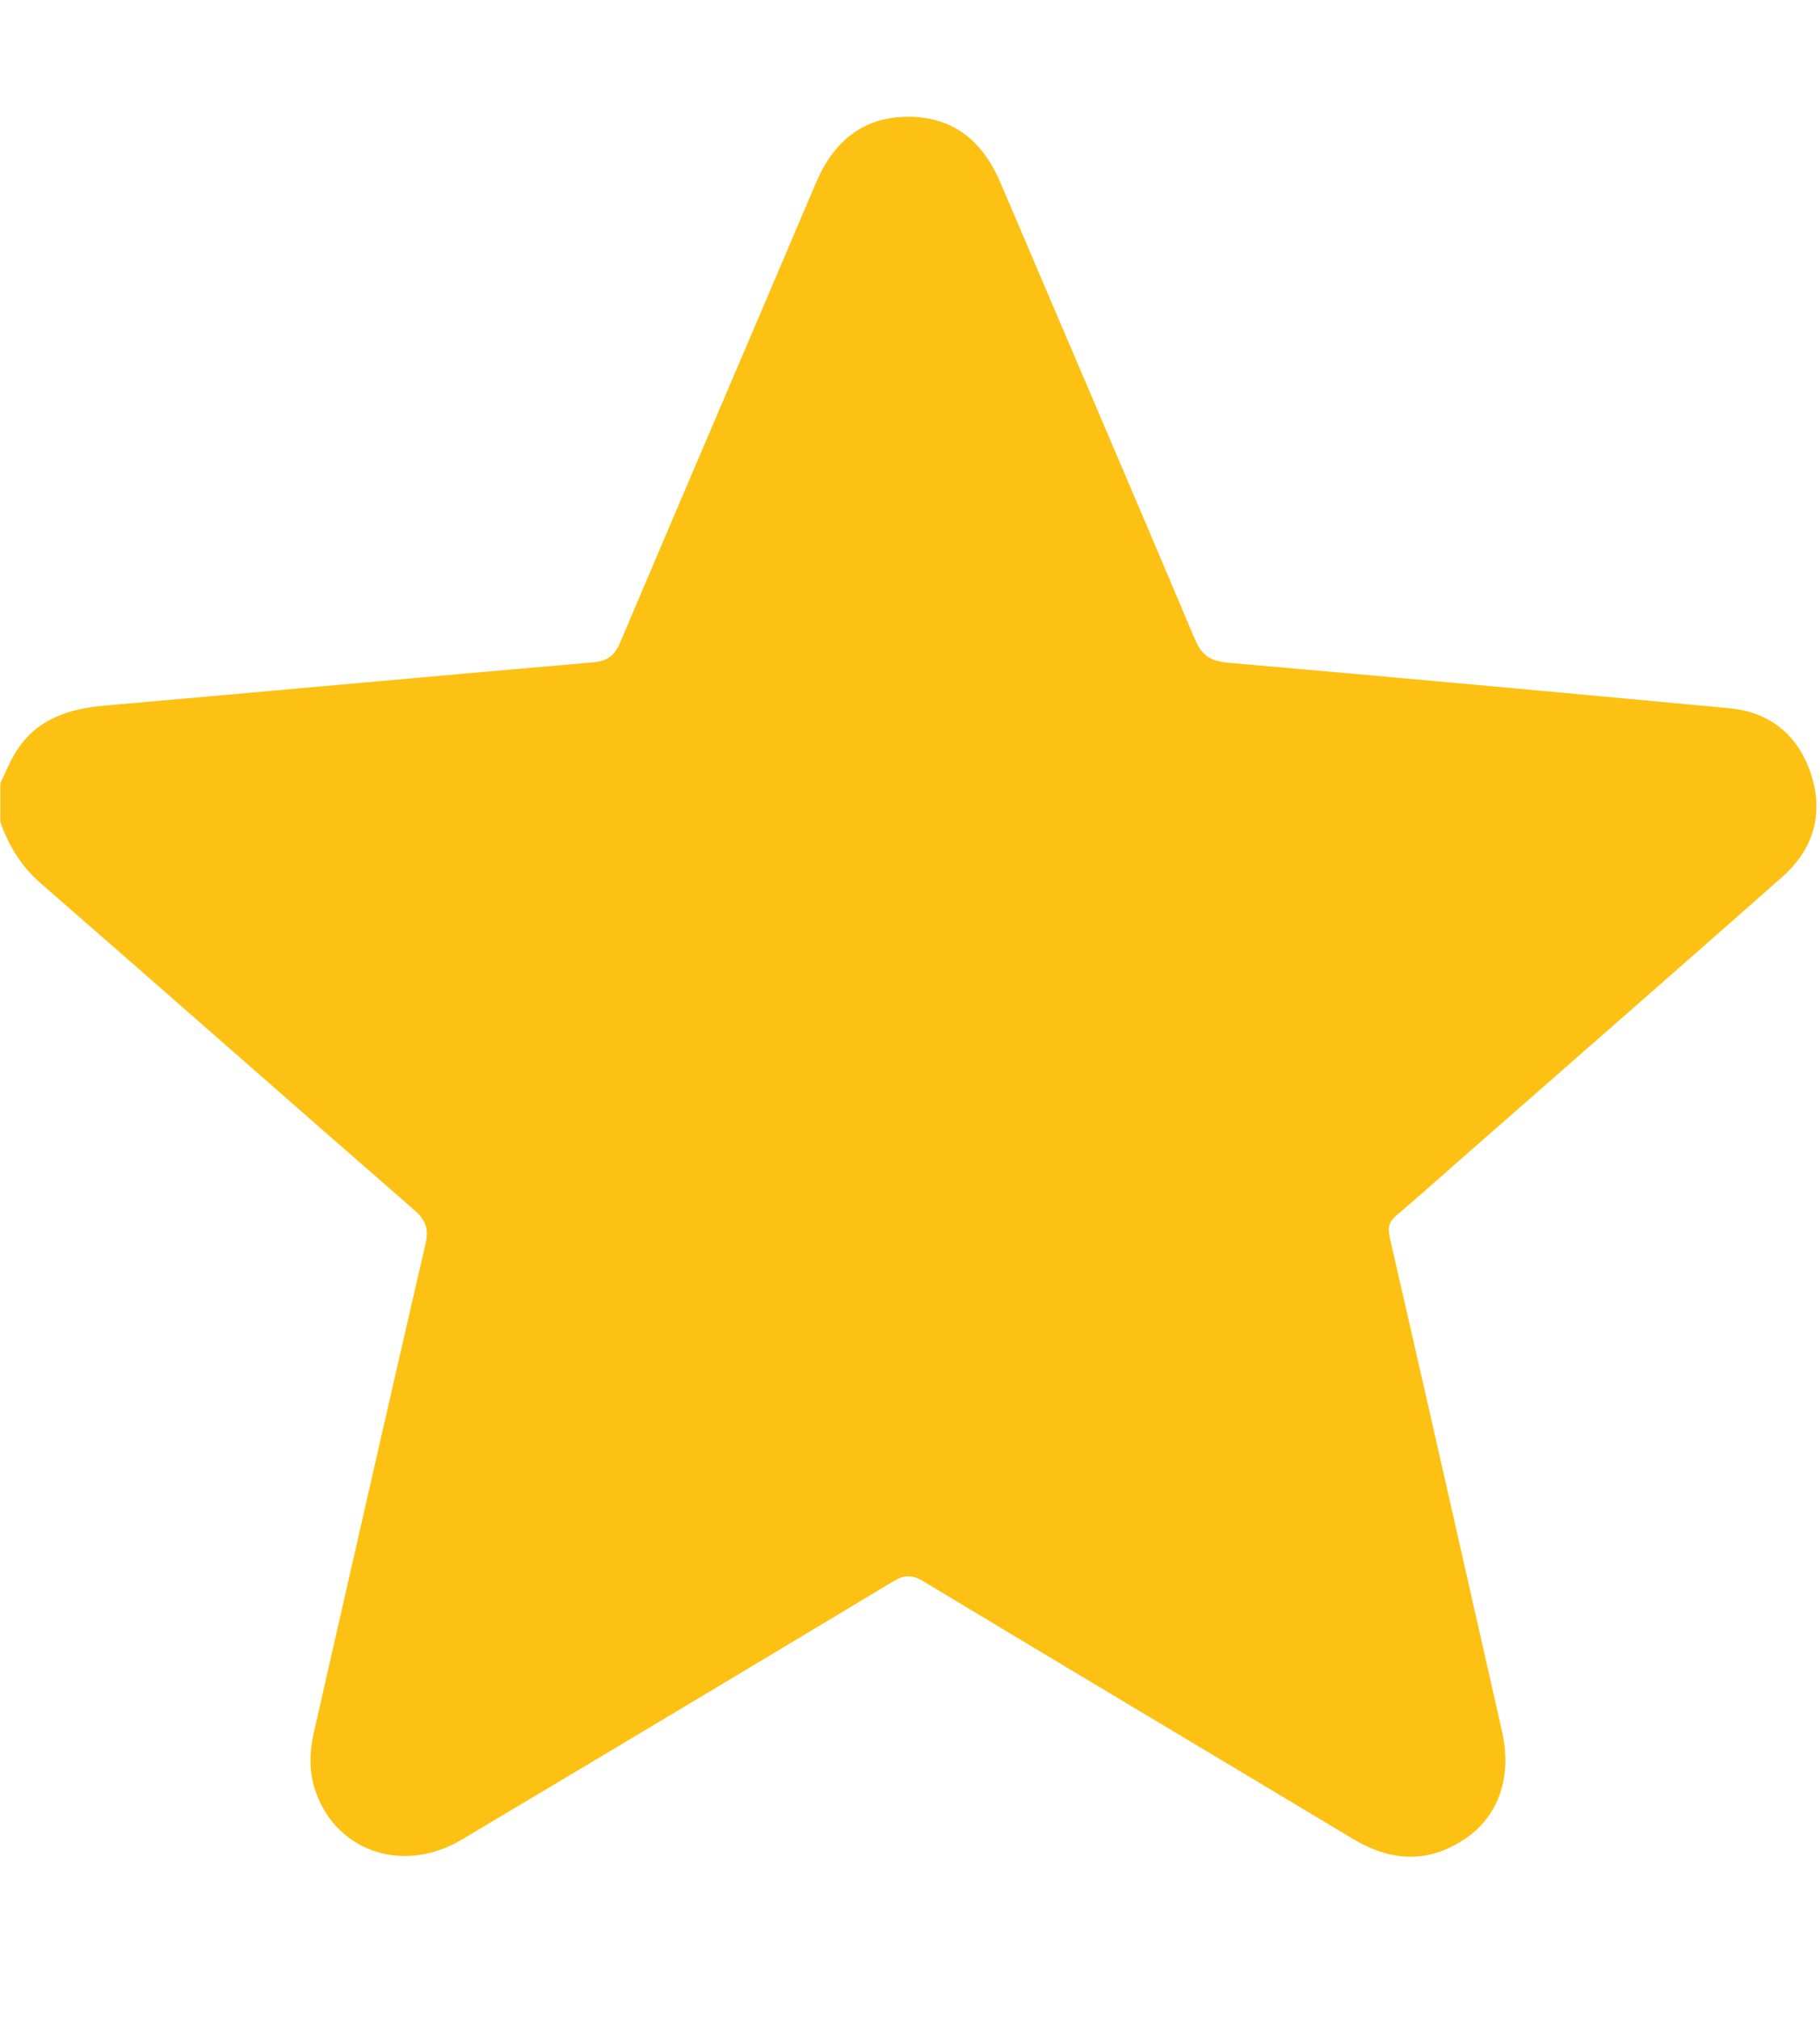 <svg enable-background="new 0 0 973.28 1080" viewBox="0 0 973.28 1080" xmlns="http://www.w3.org/2000/svg"><path d="m.18 418.71c2.57-5.29 4.79-10.79 7.78-15.83 10.78-18.15 28.12-23.9 47.96-25.64 87.14-7.62 174.25-15.61 261.4-23.15 7.65-.66 11.43-3.74 14.36-10.67 34.72-81.91 69.84-163.64 104.61-245.53 9.45-22.26 25.28-35.6 49.78-35.47 24.09.13 39.67 13.43 48.97 35.29 34.56 81.29 69.54 162.4 103.84 243.8 3.76 8.92 8.48 11.99 17.84 12.8 89.34 7.79 178.65 15.96 267.94 24.32 22.45 2.1 37.48 14.92 44.09 36.1 6.53 20.93.75 39.61-15.63 54.08-56.6 50-113.49 99.67-170.27 149.47-11.88 10.42-23.65 20.97-35.7 31.18-4.03 3.42-5.26 6.43-3.97 12.05 20.21 87.93 40.05 175.94 60.02 263.93 5.41 23.84-1.27 44.92-19.2 57.27-19.84 13.67-40 12.7-60.39.47-76.61-45.98-153.37-91.71-229.9-137.81-6.04-3.64-10.25-3.39-16.11.13-76.84 46.19-153.78 92.23-230.82 138.1-31.93 19.01-68.77 5.59-78.75-28.26-2.85-9.67-2.42-19.3-.21-29 19.84-87.04 39.53-174.11 59.68-261.08 1.9-8.19.27-12.92-6.05-18.42-66.73-58.08-133.06-116.65-199.81-174.73-10.41-9.06-16.9-19.98-21.46-32.54 0-6.95 0-13.9 0-20.86z" fill="#fdc113"/></svg>